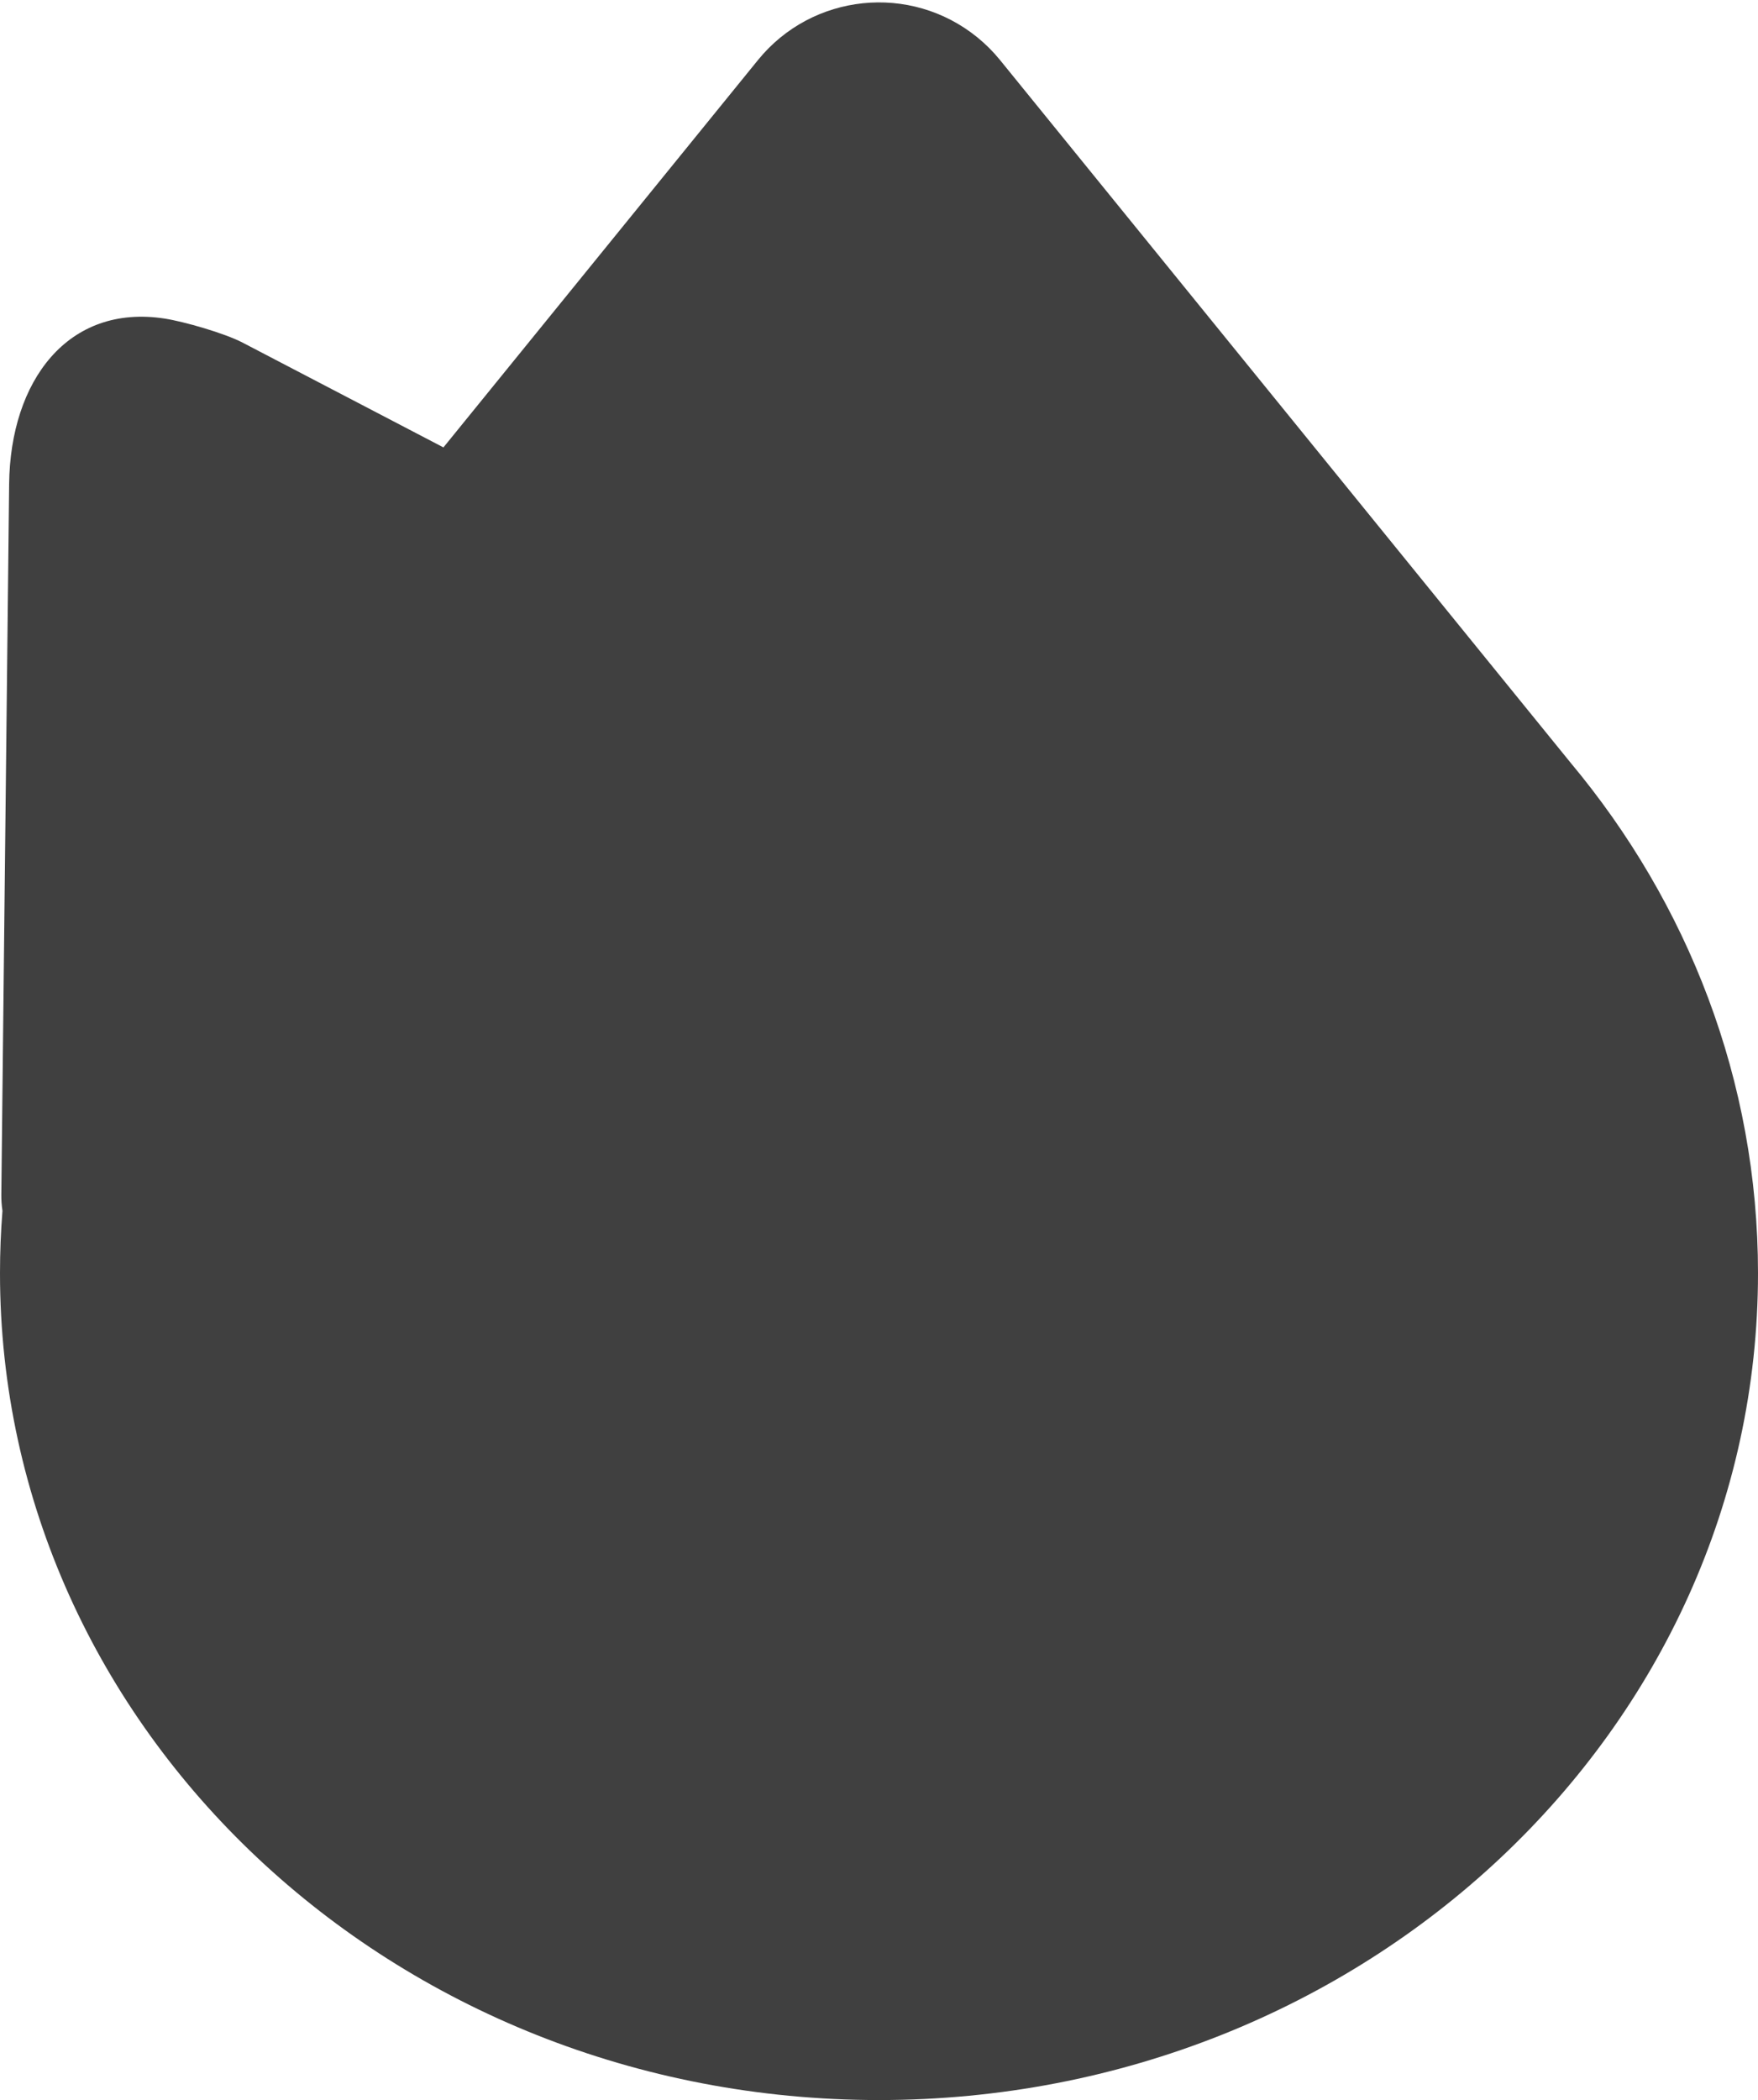 <?xml version="1.0" encoding="UTF-8" standalone="no"?>
<svg
   xmlns:dc="http://purl.org/dc/elements/1.1/"
   xmlns:cc="http://creativecommons.org/ns#"
   xmlns:rdf="http://www.w3.org/1999/02/22-rdf-syntax-ns#"
   xmlns:svg="http://www.w3.org/2000/svg"
   xmlns="http://www.w3.org/2000/svg"
   xmlns:sodipodi="http://sodipodi.sourceforge.net/DTD/sodipodi-0.dtd"
   xmlns:inkscape="http://www.inkscape.org/namespaces/inkscape"
   width="134px"
   height="160px"
   viewBox="0 0 134 160"
   version="1.1"
   id="svg10"
   sodipodi:docname="streak-flame-empty.svg"
   inkscape:version="1.0 (4035a4fb49, 2020-05-01)">
  <defs
     id="defs14" />
  <sodipodi:namedview
     inkscape:document-rotation="0"
     pagecolor="#ffffff"
     bordercolor="#666666"
     borderopacity="1"
     objecttolerance="10"
     gridtolerance="10"
     guidetolerance="10"
     inkscape:pageopacity="0"
     inkscape:pageshadow="2"
     inkscape:window-width="1366"
     inkscape:window-height="745"
     id="namedview12"
     showgrid="false"
     inkscape:zoom="3.2"
     inkscape:cx="67"
     inkscape:cy="80"
     inkscape:window-x="-8"
     inkscape:window-y="-8"
     inkscape:window-maximized="1"
     inkscape:current-layer="svg10" />
  <title
     id="title2">FLAME</title>
  <desc
     id="desc4">Created with Sketch.</desc>
  <g
     style="fill-rule:evenodd;stroke:none;stroke-width:1;fill:#404040;fill-opacity:1"
     fill="#e5e5e5"
     id="Group-23-Copy-4">
    <g
       id="Group-18"
       style="fill:#404040;fill-opacity:1">
      <path
         id="Combined-Shape"
         d="m 74.494,2.844 c 0.635,0.516 1.215,1.096 1.732,1.732 L 119.707,58.102 C 128.66,68.813 134,82.32 134,97 134,131.794 104.003,160 67,160 29.997,160 0,131.794 0,97 0,95.403 0.063,93.82 0.187,92.253 0.125,91.84 0.096,91.425 0.101,91.011 L 0.696,36.879 C 0.783,29.006 5.181,23.138 12.546,24.271 c 1.468,0.226 4.565,1.113 5.948,1.834 L 33.8,34.087 57.774,4.576 C 61.913,-0.519 69.399,-1.294 74.494,2.844 Z"
         style="fill:#404040;fill-opacity:1" />
    </g>
  </g>
</svg>
